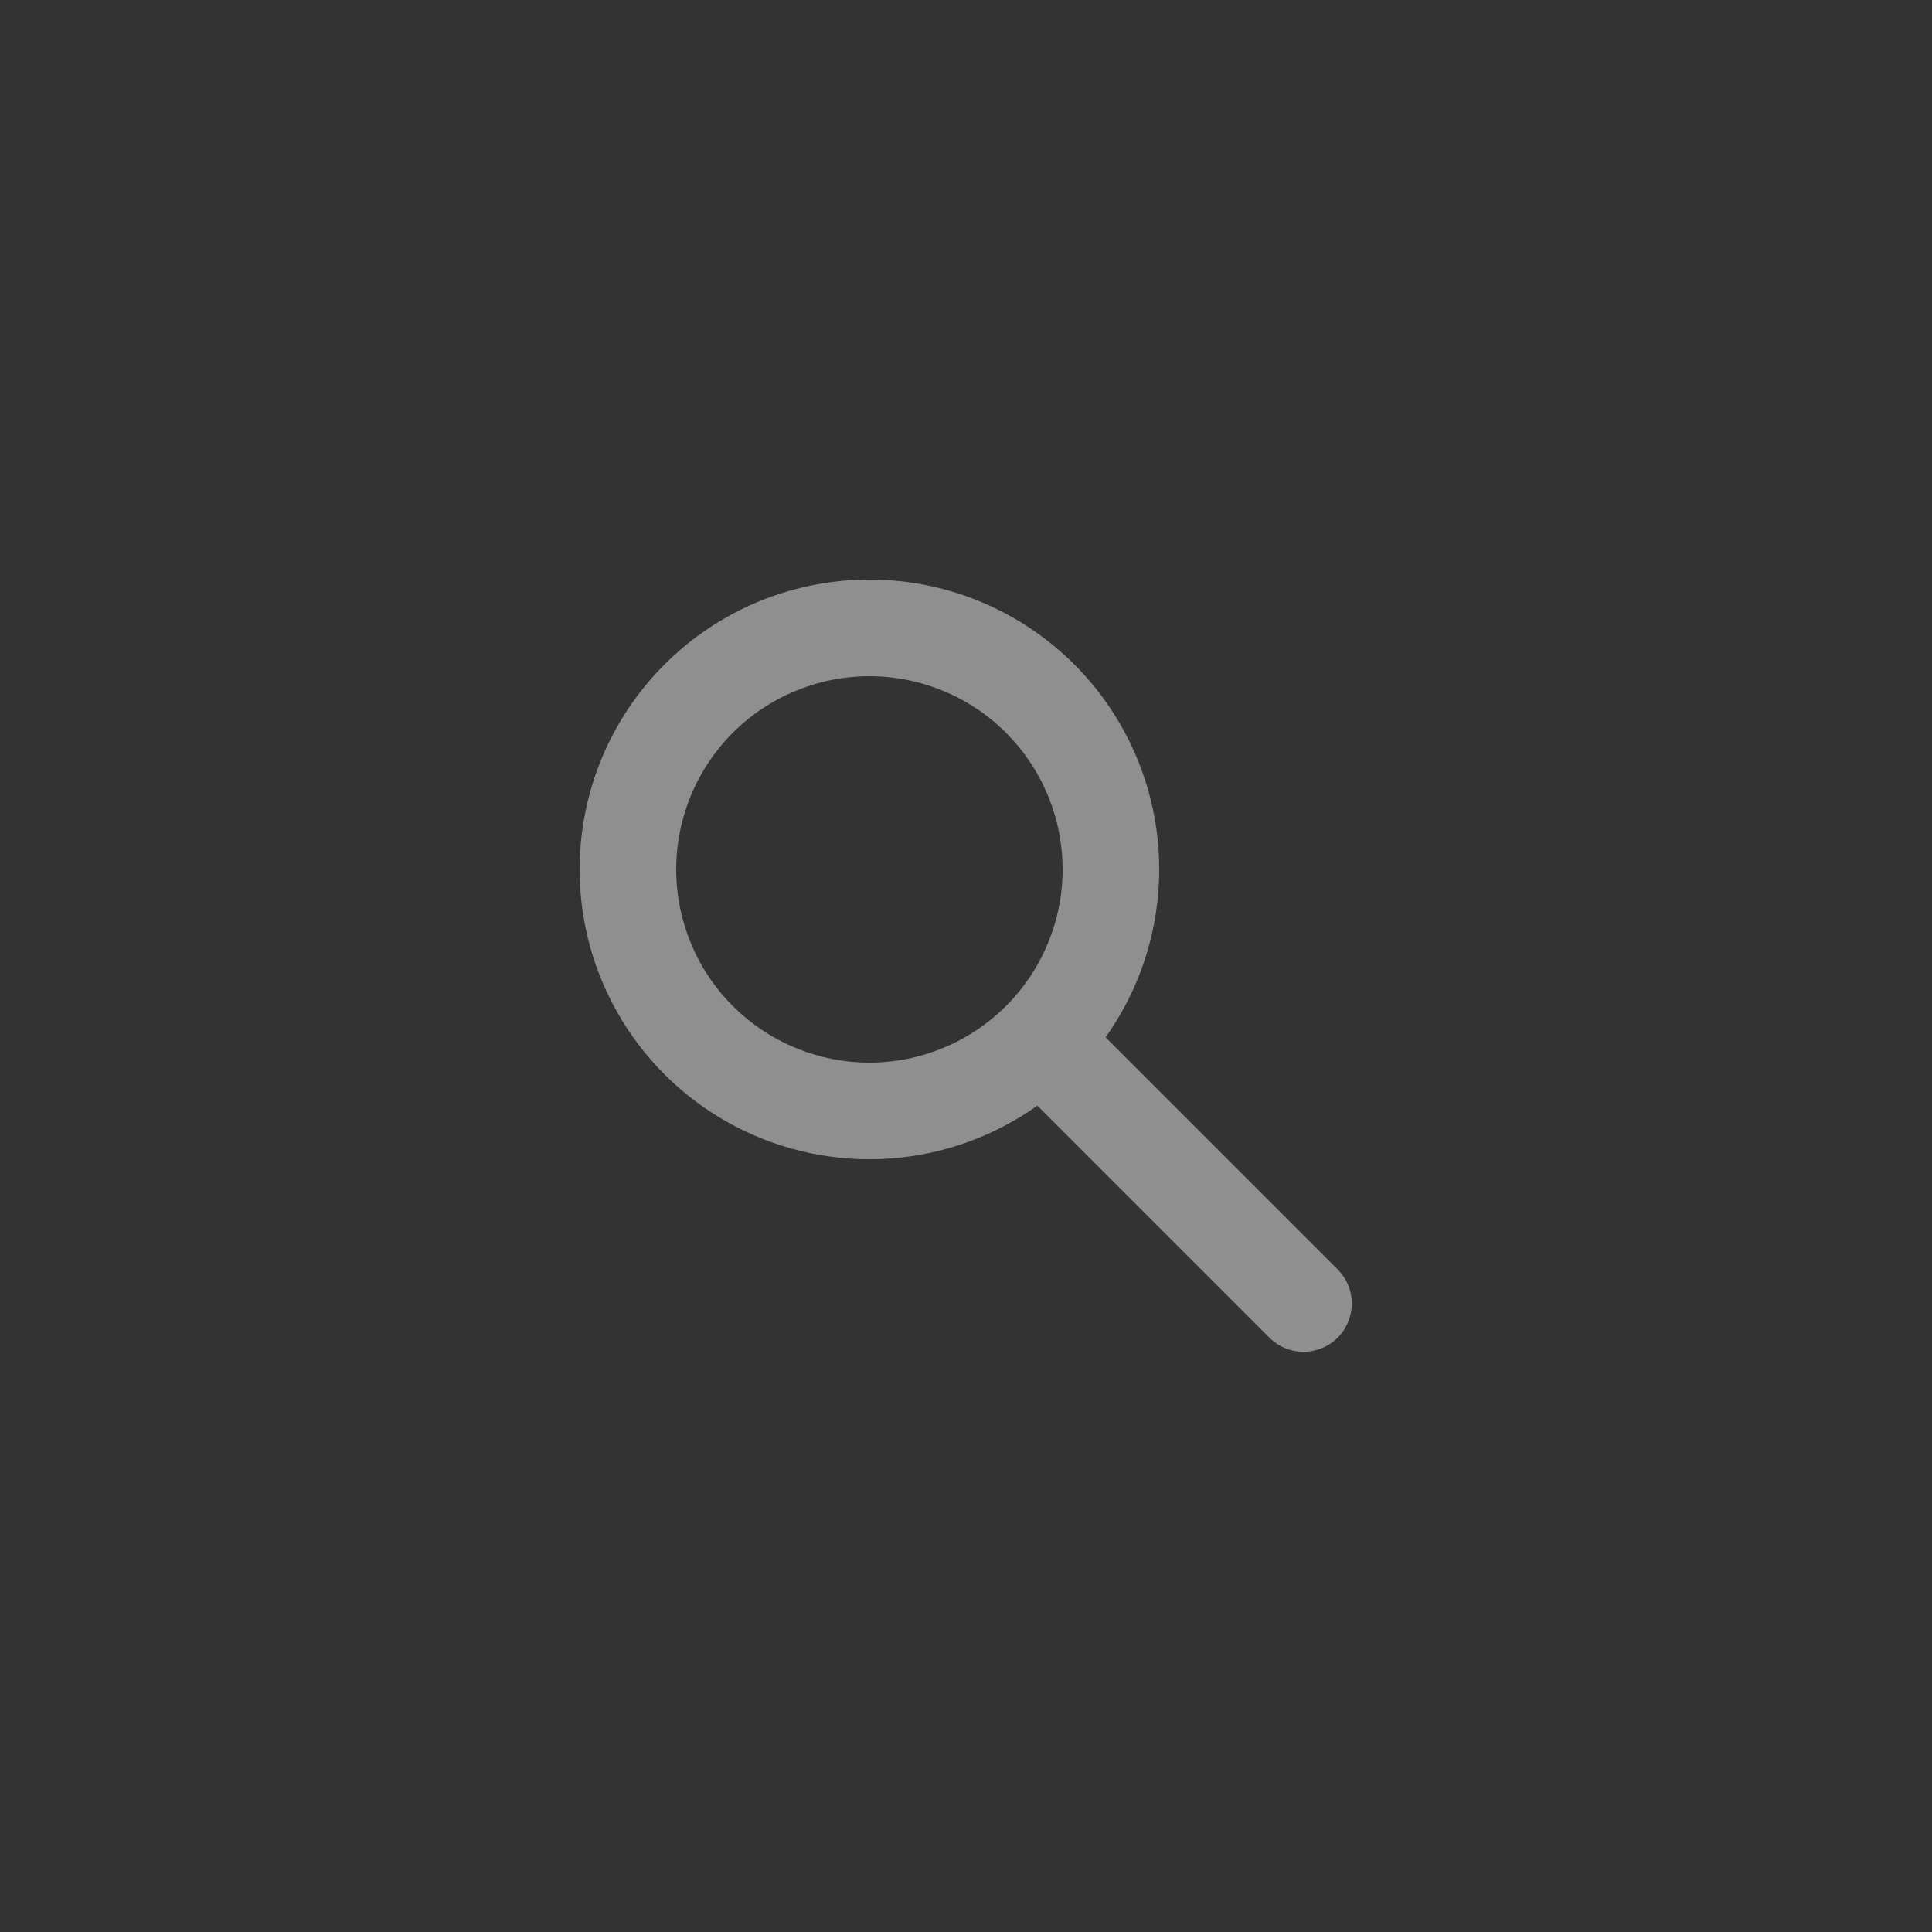 <svg width="40" height="40" viewBox="0 0 40 40" fill="none" xmlns="http://www.w3.org/2000/svg">
<rect x="0" y="0" width="40" height="40" fill="#333333" stroke="none"/>
<g opacity="0.5">
<path fill-rule="evenodd" clip-rule="evenodd" d="M18 14C16.939 14 15.922 14.421 15.172 15.171C14.421 15.922 14 16.939 14 18C14 19.061 14.421 20.078 15.172 20.828C15.922 21.578 16.939 22 18 22C19.061 22 20.078 21.578 20.828 20.828C21.579 20.078 22 19.061 22 18C22 16.939 21.579 15.922 20.828 15.171C20.078 14.421 19.061 14 18 14ZM12 18C12 17.056 12.223 16.125 12.65 15.283C13.078 14.441 13.698 13.712 14.46 13.155C15.223 12.597 16.106 12.228 17.038 12.077C17.97 11.925 18.925 11.996 19.825 12.283C20.724 12.57 21.543 13.066 22.215 13.729C22.887 14.393 23.393 15.205 23.692 16.101C23.991 16.997 24.074 17.951 23.934 18.884C23.795 19.819 23.437 20.706 22.89 21.476L27.707 26.293C27.889 26.482 27.99 26.734 27.988 26.996C27.985 27.259 27.88 27.509 27.695 27.695C27.509 27.88 27.259 27.985 26.996 27.988C26.734 27.99 26.482 27.889 26.293 27.707L21.477 22.891C20.579 23.529 19.523 23.908 18.425 23.986C17.326 24.064 16.227 23.838 15.248 23.333C14.27 22.828 13.449 22.063 12.876 21.122C12.303 20.182 12 19.101 12 18V18Z" fill="#ECEBED"/>
</g>
</svg>
